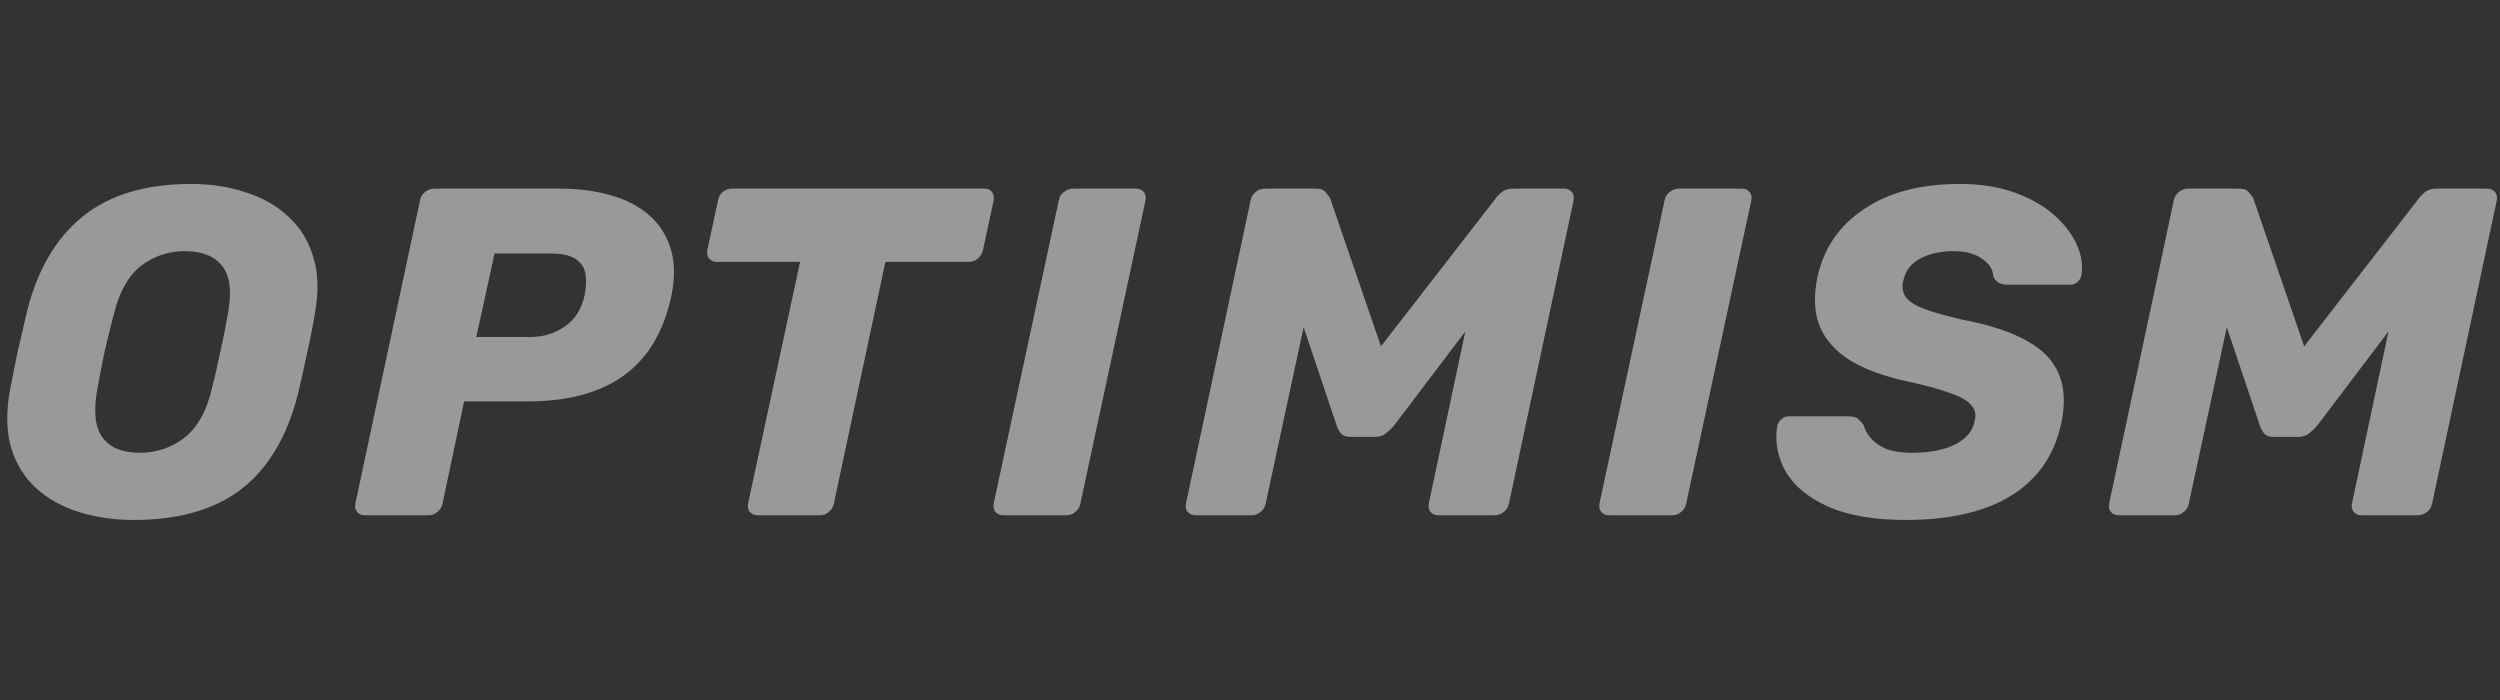 <svg width="150" height="42" viewBox="0 0 150 42" fill="none" xmlns="http://www.w3.org/2000/svg">
<rect x="0" y="0" width="150" height="42" fill="#333333" stroke="none"/>
<path opacity="0.5" d="M8.02 31.197C6.839 31.197 5.742 31.038 4.73 30.721C3.717 30.403 2.864 29.927 2.17 29.293C1.477 28.658 0.98 27.865 0.68 26.913C0.398 25.961 0.361 24.85 0.567 23.581C0.717 22.778 0.877 21.975 1.045 21.173C1.233 20.37 1.42 19.558 1.608 18.737C2.227 16.217 3.342 14.303 4.955 12.997C6.567 11.69 8.742 11.037 11.48 11.037C12.661 11.037 13.748 11.205 14.742 11.541C15.755 11.858 16.608 12.343 17.302 12.997C18.014 13.65 18.511 14.453 18.792 15.405C19.092 16.357 19.13 17.467 18.905 18.737C18.773 19.558 18.614 20.37 18.427 21.173C18.258 21.975 18.08 22.778 17.892 23.581C17.255 26.138 16.13 28.051 14.517 29.321C12.905 30.571 10.739 31.197 8.02 31.197ZM8.386 27.165C9.398 27.165 10.289 26.866 11.058 26.269C11.826 25.671 12.37 24.719 12.689 23.413C12.895 22.591 13.073 21.817 13.223 21.089C13.392 20.361 13.542 19.605 13.673 18.821C13.917 17.514 13.805 16.562 13.336 15.965C12.867 15.367 12.127 15.069 11.114 15.069C10.101 15.069 9.211 15.367 8.442 15.965C7.692 16.562 7.158 17.514 6.839 18.821C6.633 19.605 6.445 20.361 6.277 21.089C6.127 21.817 5.977 22.591 5.827 23.413C5.602 24.719 5.714 25.671 6.164 26.269C6.614 26.866 7.355 27.165 8.386 27.165ZM21.884 30.917C21.696 30.917 21.546 30.851 21.433 30.721C21.321 30.59 21.284 30.422 21.321 30.217L25.202 12.017C25.24 11.811 25.343 11.643 25.512 11.513C25.68 11.382 25.858 11.317 26.046 11.317H33.527C34.671 11.317 35.702 11.447 36.621 11.709C37.559 11.97 38.337 12.371 38.955 12.913C39.574 13.454 40.005 14.135 40.249 14.957C40.493 15.759 40.502 16.702 40.277 17.785C39.809 19.931 38.852 21.518 37.408 22.545C35.983 23.571 34.062 24.085 31.643 24.085H27.846L26.552 30.217C26.515 30.422 26.412 30.59 26.243 30.721C26.093 30.851 25.915 30.917 25.709 30.917H21.884ZM28.577 20.221H31.812C32.58 20.221 33.265 20.015 33.865 19.605C34.483 19.194 34.887 18.569 35.074 17.729C35.168 17.243 35.187 16.814 35.13 16.441C35.074 16.067 34.877 15.769 34.54 15.545C34.221 15.321 33.724 15.209 33.049 15.209H29.674L28.577 20.221ZM45.474 30.917C45.268 30.917 45.109 30.851 44.996 30.721C44.884 30.59 44.846 30.422 44.884 30.217L48.005 15.713H42.999C42.812 15.713 42.662 15.647 42.549 15.517C42.437 15.367 42.399 15.199 42.437 15.013L43.084 12.017C43.121 11.811 43.215 11.643 43.365 11.513C43.534 11.382 43.721 11.317 43.927 11.317H59.058C59.265 11.317 59.415 11.382 59.508 11.513C59.621 11.643 59.658 11.811 59.621 12.017L58.974 15.013C58.937 15.199 58.833 15.367 58.665 15.517C58.515 15.647 58.337 15.713 58.13 15.713H53.124L50.031 30.217C49.993 30.422 49.89 30.59 49.721 30.721C49.571 30.851 49.393 30.917 49.187 30.917H45.474ZM60.21 30.917C60.004 30.917 59.845 30.851 59.732 30.721C59.62 30.59 59.582 30.422 59.62 30.217L63.529 12.017C63.567 11.811 63.67 11.643 63.839 11.513C64.007 11.382 64.185 11.317 64.373 11.317H68.17C68.357 11.317 68.507 11.382 68.62 11.513C68.732 11.643 68.77 11.811 68.732 12.017L64.823 30.217C64.785 30.422 64.682 30.59 64.513 30.721C64.364 30.851 64.195 30.917 64.007 30.917H60.21ZM71.748 30.917C71.542 30.917 71.382 30.851 71.27 30.721C71.157 30.59 71.12 30.422 71.157 30.217L75.039 12.017C75.076 11.811 75.179 11.643 75.348 11.513C75.517 11.382 75.704 11.317 75.91 11.317H78.948C79.248 11.317 79.454 11.401 79.567 11.569C79.698 11.718 79.782 11.839 79.82 11.933L82.857 20.781L89.72 11.933C89.776 11.839 89.889 11.718 90.057 11.569C90.245 11.401 90.489 11.317 90.789 11.317H93.826C94.032 11.317 94.192 11.382 94.304 11.513C94.417 11.643 94.454 11.811 94.417 12.017L90.535 30.217C90.498 30.422 90.395 30.59 90.226 30.721C90.057 30.851 89.87 30.917 89.664 30.917H86.289C86.101 30.917 85.951 30.851 85.839 30.721C85.726 30.59 85.689 30.422 85.726 30.217L87.92 19.885L83.617 25.569C83.486 25.718 83.326 25.867 83.139 26.017C82.97 26.147 82.754 26.213 82.492 26.213H81.029C80.767 26.213 80.579 26.147 80.467 26.017C80.354 25.886 80.27 25.737 80.214 25.569L78.217 19.633L75.939 30.217C75.901 30.422 75.798 30.59 75.629 30.721C75.479 30.851 75.311 30.917 75.123 30.917H71.748ZM96.558 30.917C96.352 30.917 96.192 30.851 96.08 30.721C95.967 30.59 95.93 30.422 95.967 30.217L99.876 12.017C99.914 11.811 100.017 11.643 100.186 11.513C100.355 11.382 100.533 11.317 100.72 11.317H104.517C104.705 11.317 104.855 11.382 104.967 11.513C105.08 11.643 105.117 11.811 105.08 12.017L101.17 30.217C101.133 30.422 101.03 30.59 100.861 30.721C100.711 30.851 100.542 30.917 100.355 30.917H96.558ZM114.339 31.197C112.464 31.197 110.926 30.935 109.726 30.413C108.545 29.89 107.692 29.199 107.167 28.341C106.661 27.463 106.482 26.539 106.632 25.569C106.67 25.419 106.745 25.289 106.857 25.177C106.989 25.046 107.139 24.981 107.307 24.981H110.907C111.17 24.981 111.357 25.027 111.47 25.121C111.582 25.214 111.695 25.335 111.807 25.485C111.882 25.765 112.032 26.035 112.257 26.297C112.482 26.558 112.792 26.773 113.186 26.941C113.598 27.09 114.104 27.165 114.704 27.165C115.792 27.165 116.664 26.997 117.32 26.661C117.976 26.325 118.361 25.867 118.473 25.289C118.586 24.878 118.511 24.542 118.248 24.281C118.004 24.001 117.564 23.758 116.926 23.553C116.307 23.329 115.473 23.105 114.423 22.881C113.054 22.582 111.929 22.171 111.048 21.649C110.167 21.107 109.548 20.426 109.192 19.605C108.854 18.765 108.807 17.766 109.051 16.609C109.426 14.891 110.354 13.538 111.836 12.549C113.317 11.541 115.239 11.037 117.601 11.037C118.82 11.037 119.898 11.205 120.836 11.541C121.792 11.877 122.589 12.325 123.226 12.885C123.864 13.445 124.323 14.042 124.604 14.677C124.886 15.293 124.979 15.899 124.886 16.497C124.867 16.646 124.792 16.786 124.661 16.917C124.529 17.029 124.379 17.085 124.211 17.085H120.442C120.254 17.085 120.086 17.047 119.936 16.973C119.804 16.898 119.692 16.777 119.598 16.609C119.598 16.198 119.382 15.843 118.951 15.545C118.52 15.227 117.948 15.069 117.236 15.069C116.429 15.069 115.754 15.218 115.211 15.517C114.667 15.797 114.329 16.235 114.198 16.833C114.104 17.206 114.151 17.533 114.339 17.813C114.545 18.093 114.92 18.335 115.464 18.541C116.026 18.746 116.795 18.961 117.77 19.185C119.42 19.502 120.714 19.931 121.651 20.473C122.589 20.995 123.217 21.658 123.536 22.461C123.873 23.263 123.92 24.243 123.676 25.401C123.264 27.305 122.261 28.751 120.667 29.741C119.092 30.711 116.982 31.197 114.339 31.197ZM127.138 30.917C126.932 30.917 126.773 30.851 126.66 30.721C126.548 30.59 126.51 30.422 126.548 30.217L130.429 12.017C130.467 11.811 130.57 11.643 130.738 11.513C130.907 11.382 131.095 11.317 131.301 11.317H134.338C134.638 11.317 134.845 11.401 134.957 11.569C135.088 11.718 135.173 11.839 135.21 11.933L138.248 20.781L145.11 11.933C145.167 11.839 145.279 11.718 145.448 11.569C145.635 11.401 145.879 11.317 146.179 11.317H149.217C149.423 11.317 149.582 11.382 149.695 11.513C149.807 11.643 149.845 11.811 149.807 12.017L145.926 30.217C145.888 30.422 145.785 30.59 145.617 30.721C145.448 30.851 145.26 30.917 145.054 30.917H141.679C141.492 30.917 141.342 30.851 141.229 30.721C141.117 30.59 141.079 30.422 141.117 30.217L143.31 19.885L139.007 25.569C138.876 25.718 138.717 25.867 138.529 26.017C138.36 26.147 138.145 26.213 137.882 26.213H136.42C136.157 26.213 135.97 26.147 135.857 26.017C135.745 25.886 135.66 25.737 135.604 25.569L133.607 19.633L131.329 30.217C131.292 30.422 131.188 30.59 131.02 30.721C130.87 30.851 130.701 30.917 130.513 30.917H127.138Z" fill="#ffffff"/>
</svg>
